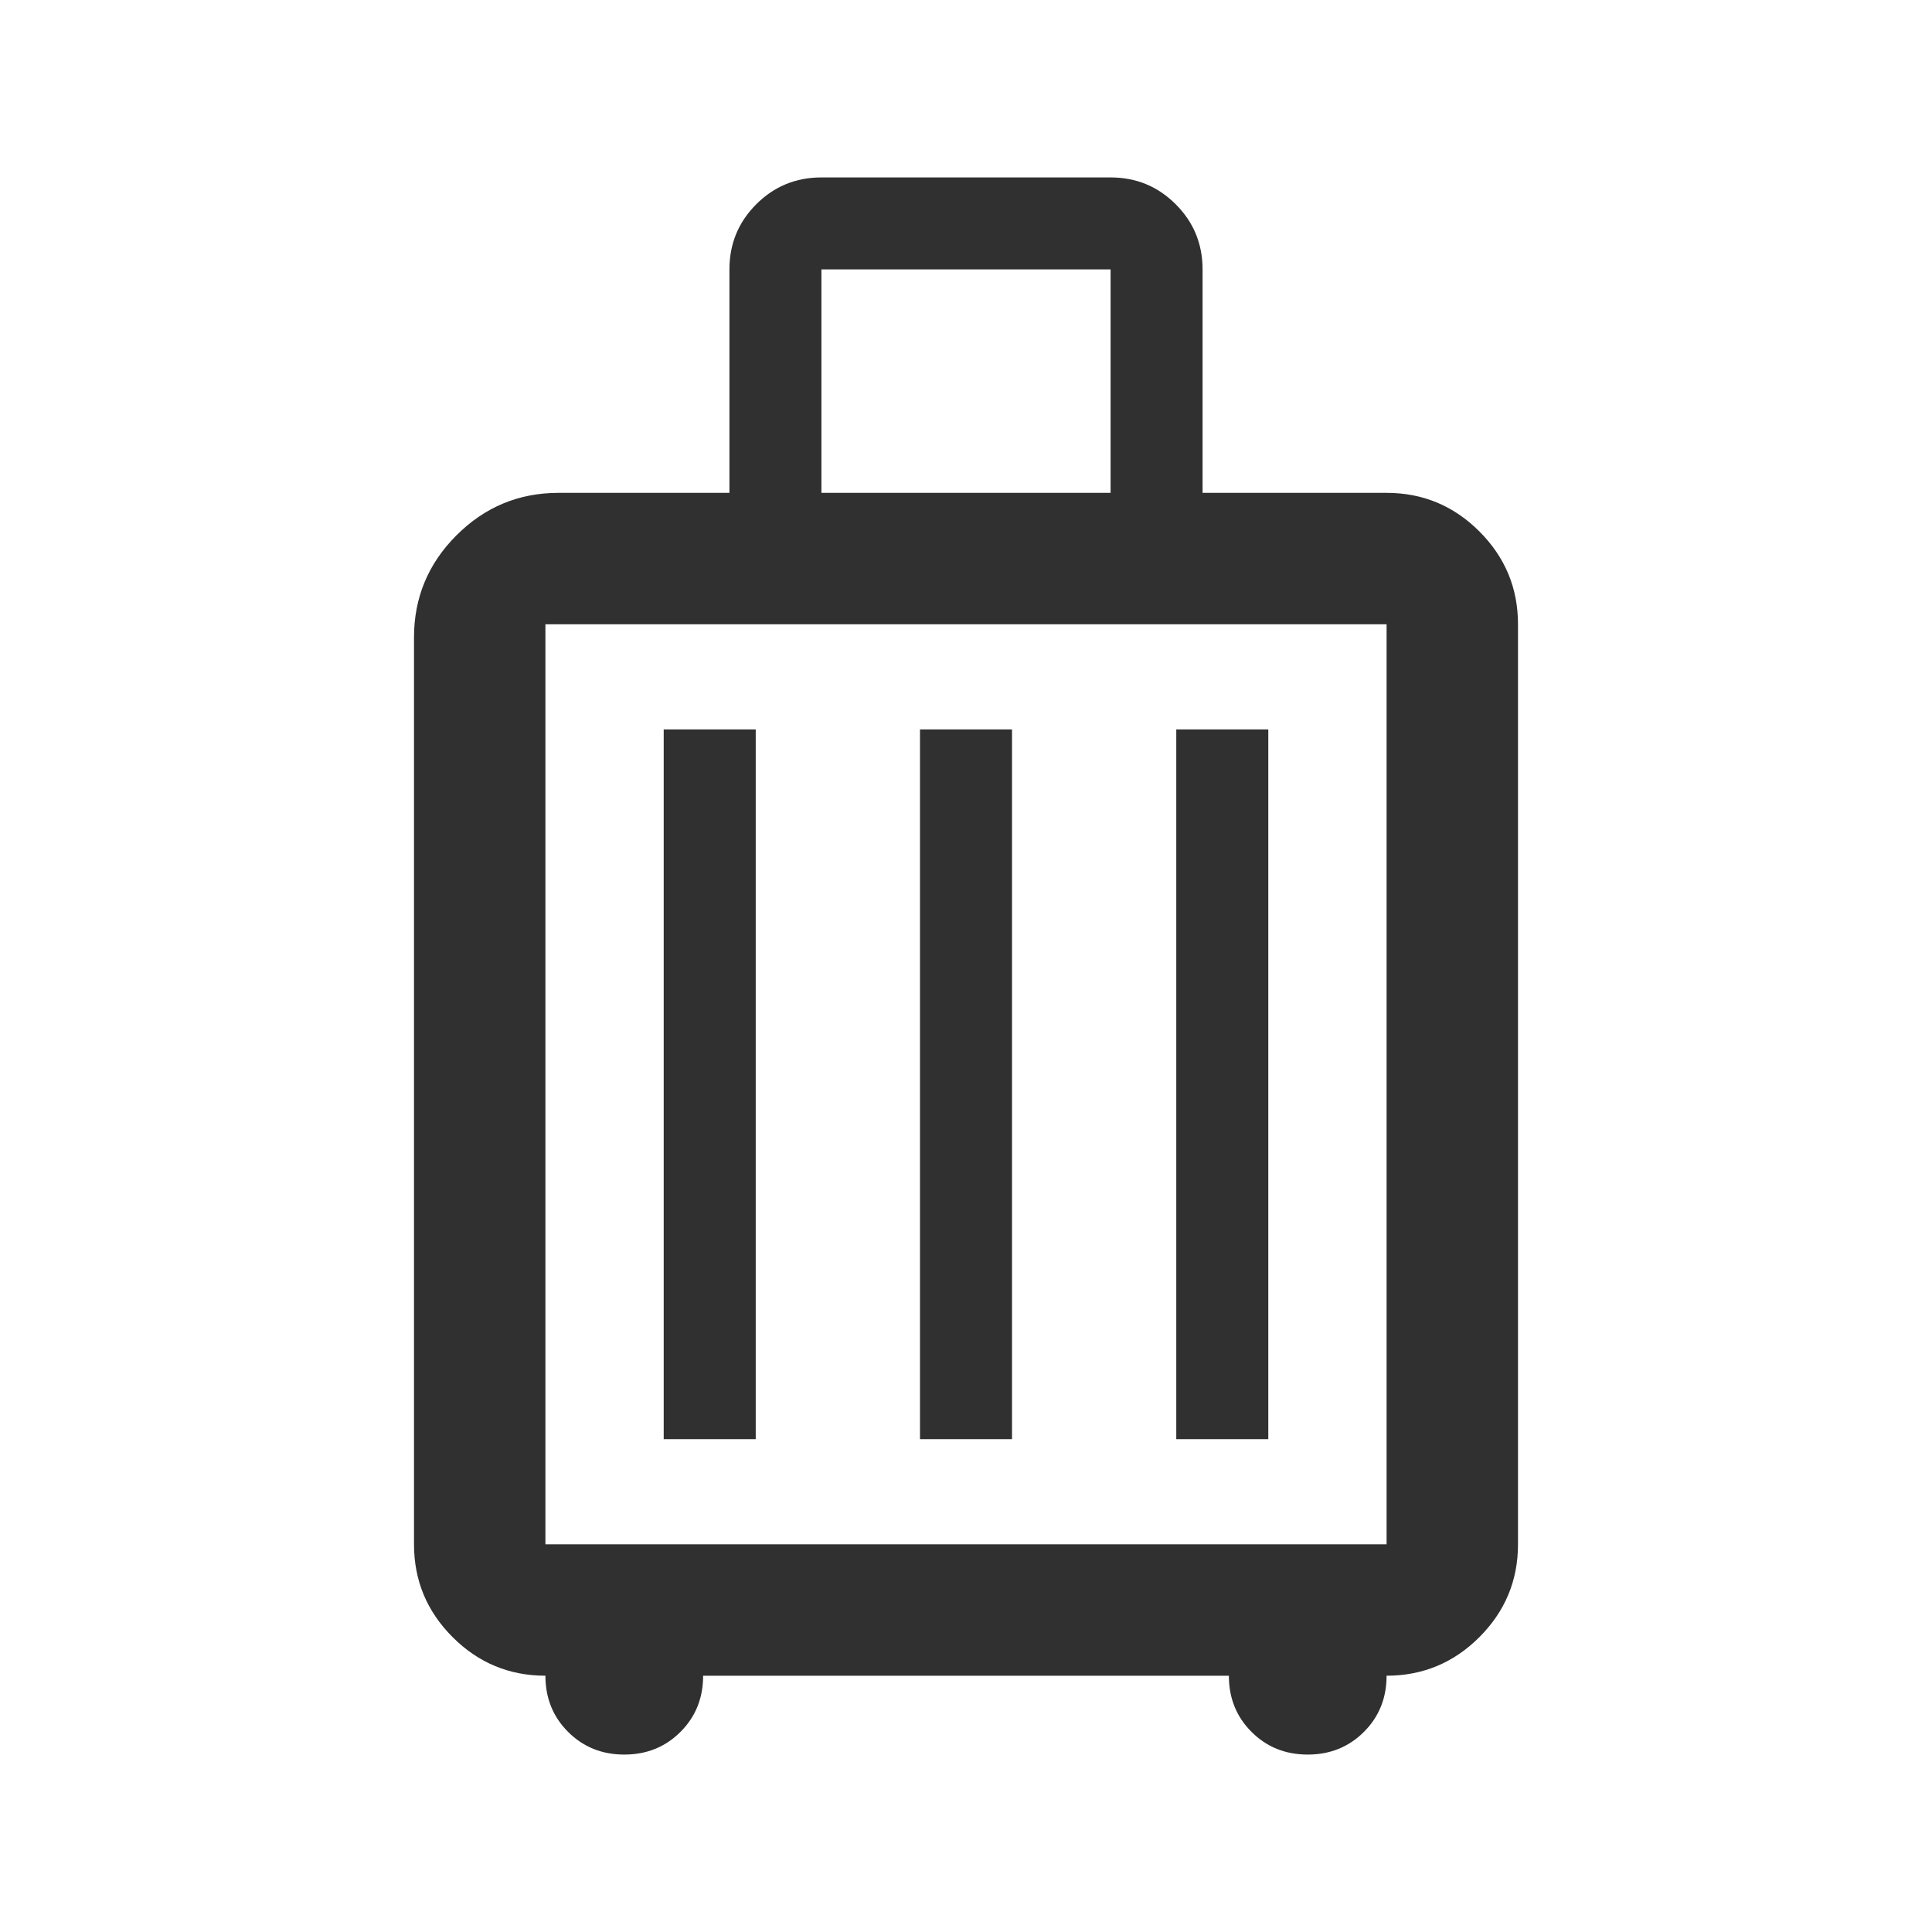 <svg width="49" height="49" viewBox="0 0 49 49" fill="none" xmlns="http://www.w3.org/2000/svg">
<path d="M13.833 42.5C12.917 42.5 12.132 42.174 11.479 41.521C10.826 40.868 10.5 40.083 10.5 39.167V16.167C10.5 15.158 10.859 14.295 11.577 13.577C12.295 12.859 13.158 12.5 14.167 12.5H18.5V6.833C18.5 6.185 18.727 5.634 19.18 5.181C19.634 4.727 20.185 4.5 20.833 4.5H28.167C28.815 4.5 29.366 4.727 29.819 5.181C30.273 5.634 30.5 6.185 30.5 6.833V12.5H35.167C36.083 12.5 36.868 12.826 37.521 13.479C38.174 14.132 38.5 14.917 38.5 15.833V39.167C38.5 40.083 38.174 40.868 37.521 41.521C36.868 42.174 36.083 42.5 35.167 42.5C35.167 43.067 34.975 43.542 34.592 43.925C34.208 44.308 33.733 44.5 33.167 44.5C32.6 44.5 32.125 44.308 31.742 43.925C31.358 43.542 31.167 43.067 31.167 42.5H17.833C17.833 43.067 17.642 43.542 17.258 43.925C16.875 44.308 16.4 44.5 15.833 44.5C15.267 44.5 14.792 44.308 14.408 43.925C14.025 43.542 13.833 43.067 13.833 42.5ZM13.833 39.167H35.167V15.833H13.833V39.167ZM16.833 36.5H19.167V18.5H16.833V36.5ZM23.333 36.5H25.667V18.5H23.333V36.5ZM29.833 36.5H32.167V18.5H29.833V36.5ZM20.833 12.5H28.167V6.833H20.833V12.5Z" fill="#303030"/>
</svg>
